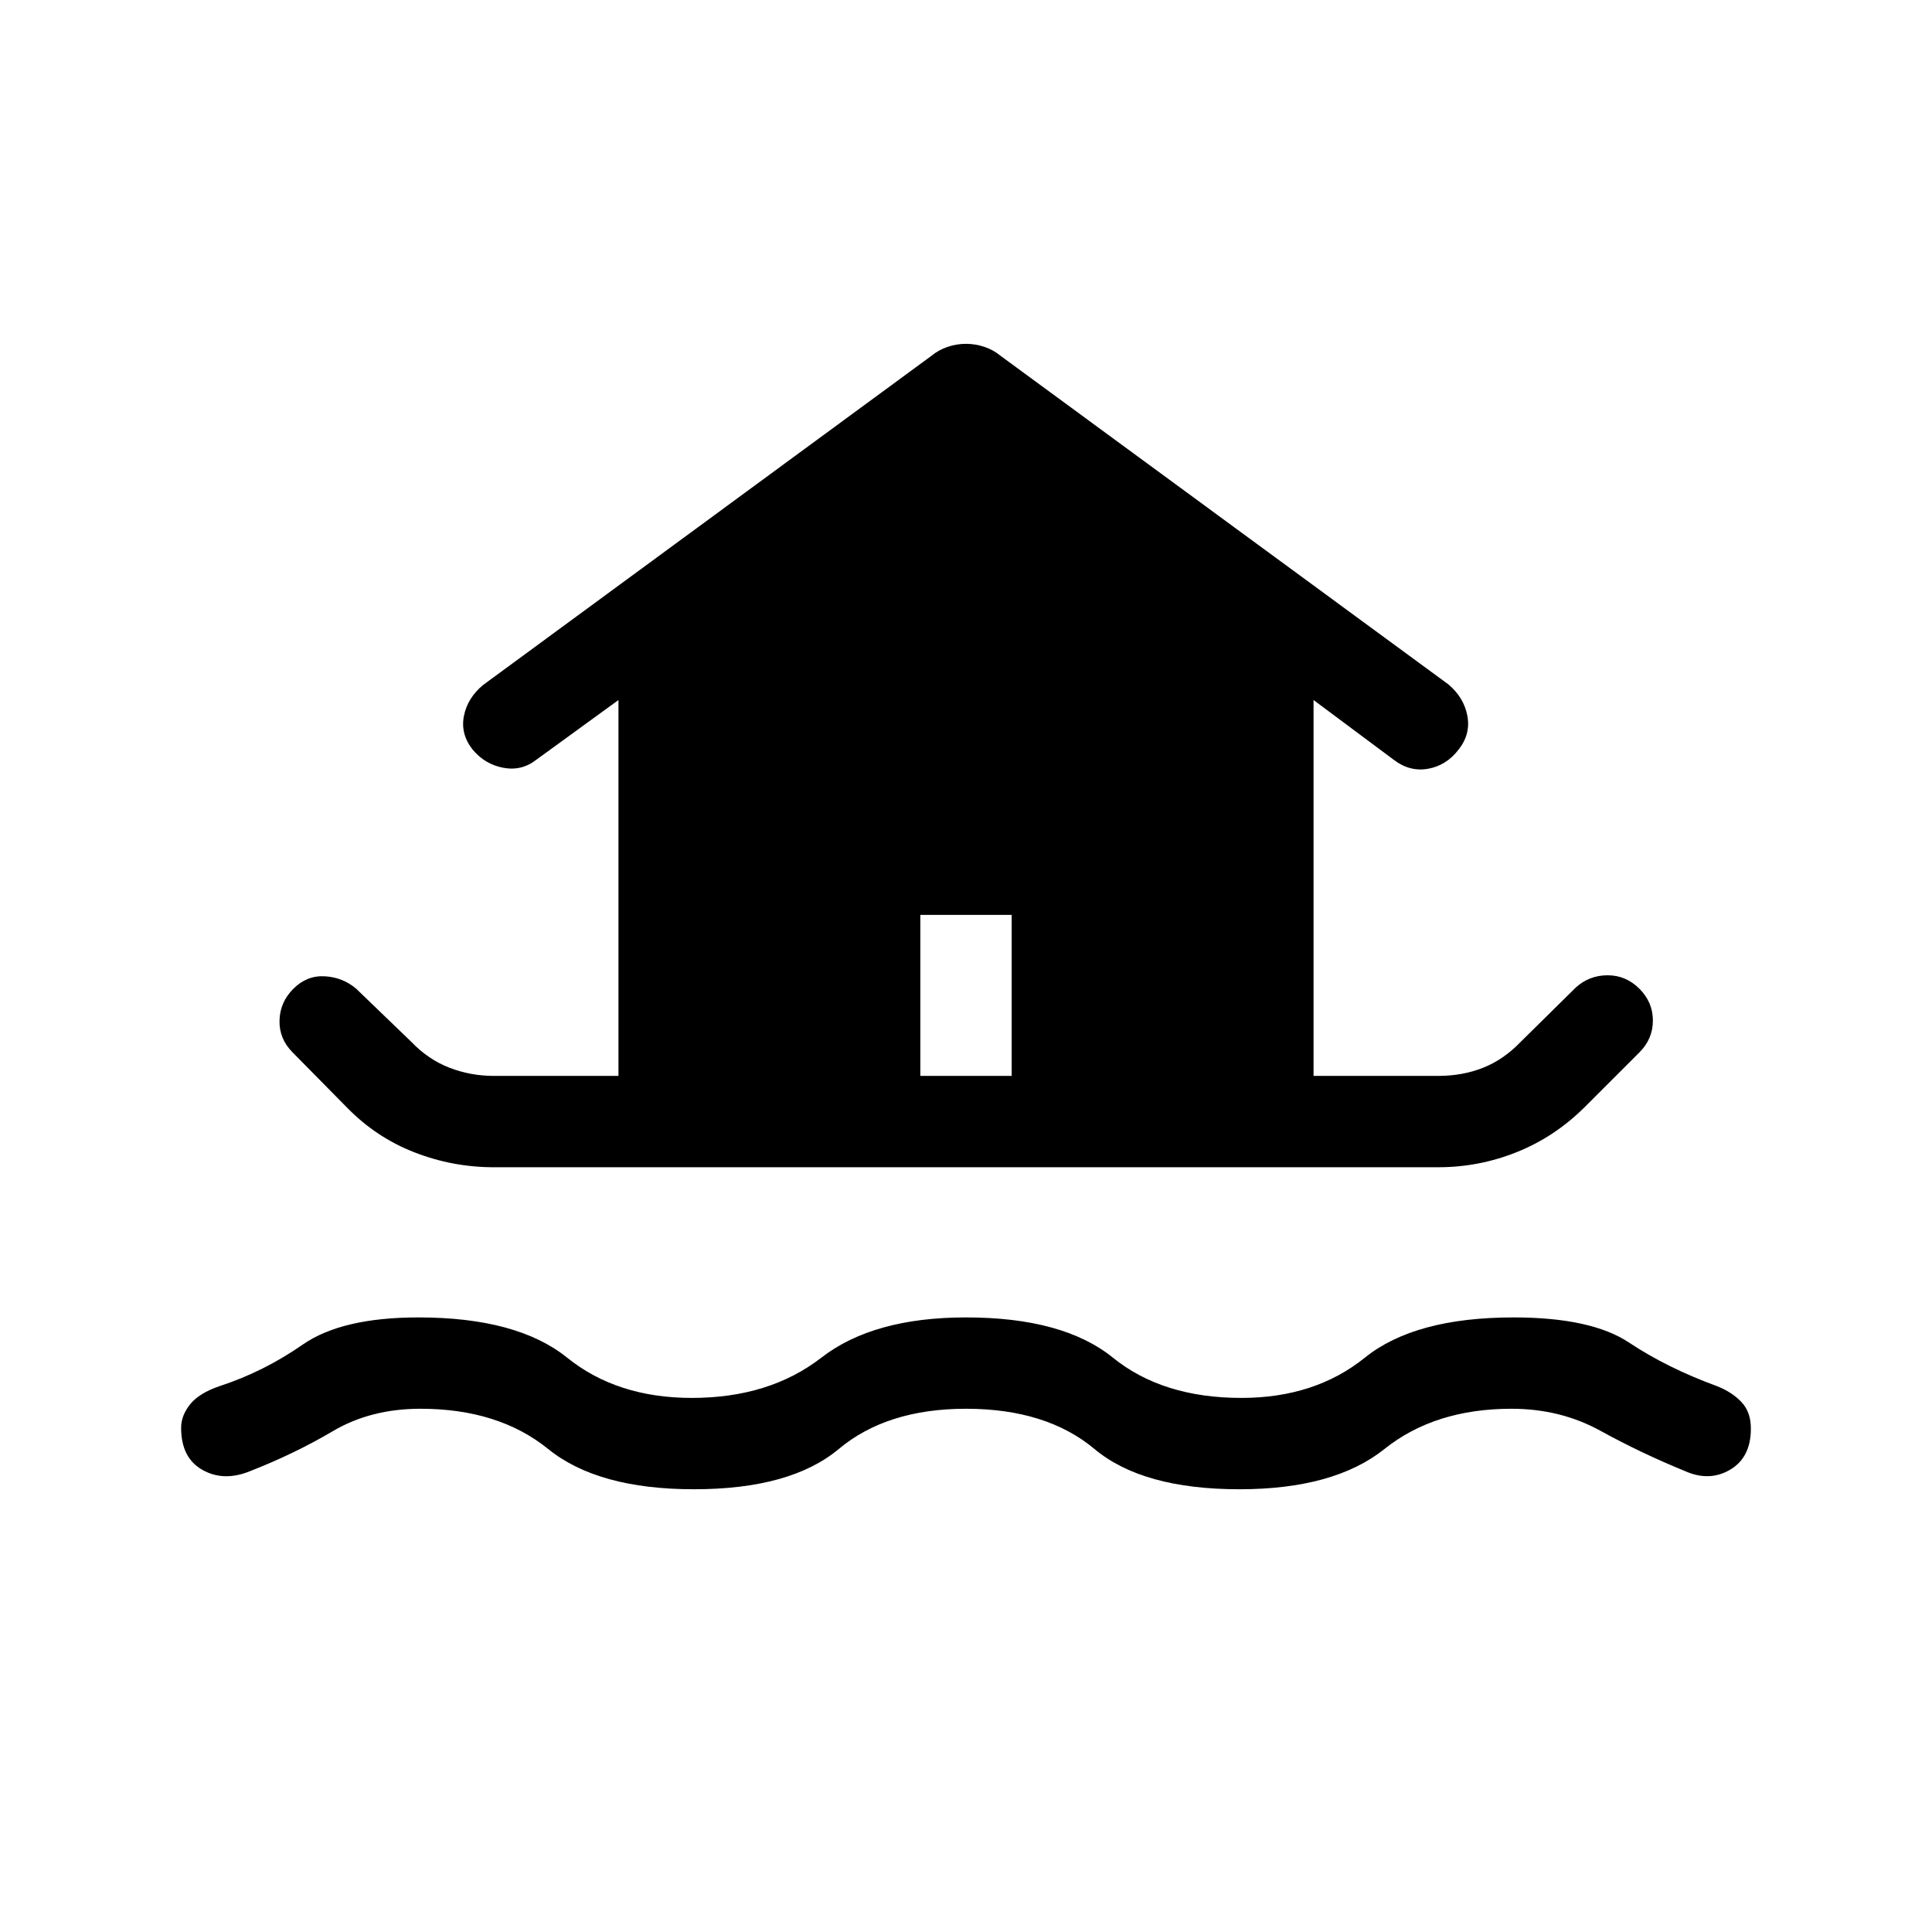 <svg xmlns="http://www.w3.org/2000/svg" width="48" height="48" viewBox="0 -960 960 960"><path d="M344.769-220.001q-47.692 0-72.384-20t-63.462-20q-24.692 0-43.577 11.153-18.885 11.154-40.885 19.77-13.153 5.461-23.807-.5-10.653-5.962-10.653-20.961 0-6.077 4.461-11.654 4.462-5.577 14.615-9.038 21.923-7.154 41.346-20.654t57.5-13.5q49.077 0 73.885 20 24.807 20 61.961 20 38.539 0 64.347-20 25.807-20 71.884-20 48.307 0 73 20 24.692 20 63.846 20 36.539 0 61.346-20 24.808-20 73.885-20 38.615 0 57.384 12.5t43.693 21.654q7.307 2.846 12.076 7.807 4.769 4.962 4.769 13.269 0 14.385-10.346 20.461-10.346 6.077-22.499.616-22-9-41.885-19.962-19.884-10.961-44.192-10.961-38.154 0-63.154 20t-72.077 20q-48.077 0-72-20-23.923-20-63.846-20-39.308 0-63.231 20-23.923 20-72 20Zm-99.383-160q-20.462 0-39.5-7.423-19.038-7.424-33.5-22.27l-27-27.384q-6.692-6.692-6.5-15.808.193-9.115 6.885-15.807t15.615-6.192q8.923.5 15.615 6.192l27.384 26.385q8.385 8.769 18.924 12.846 10.538 4.077 22.077 4.077h61.923v-186.769l-40.846 29.692q-7.308 5.692-16.423 3.962-9.115-1.731-15.192-9.039-6.077-7.692-4.346-16.615 1.731-8.922 9.423-15.384l222.844-163.614q3.616-3 8.116-4.5t9.115-1.5q4.615 0 9.115 1.5t8.116 4.5l222.46 163.23q7.692 6.461 9.423 15.576 1.73 9.115-4.347 16.807-6.076 7.923-15.191 9.539-9.116 1.615-17.039-4.462l-39.846-29.692v186.769h61.923q12.154 0 22.385-4.077 10.231-4.077 18.616-12.846l27.384-27q6.692-6.077 15.808-6.077 9.115 0 15.807 6.692t6.692 15.807q0 9.116-6.692 15.808l-27 27q-14.846 14.846-33.692 22.461-18.846 7.616-39.308 7.616H245.386Zm211.922-45.384h45.384v-80h-45.384v80Z"/></svg>